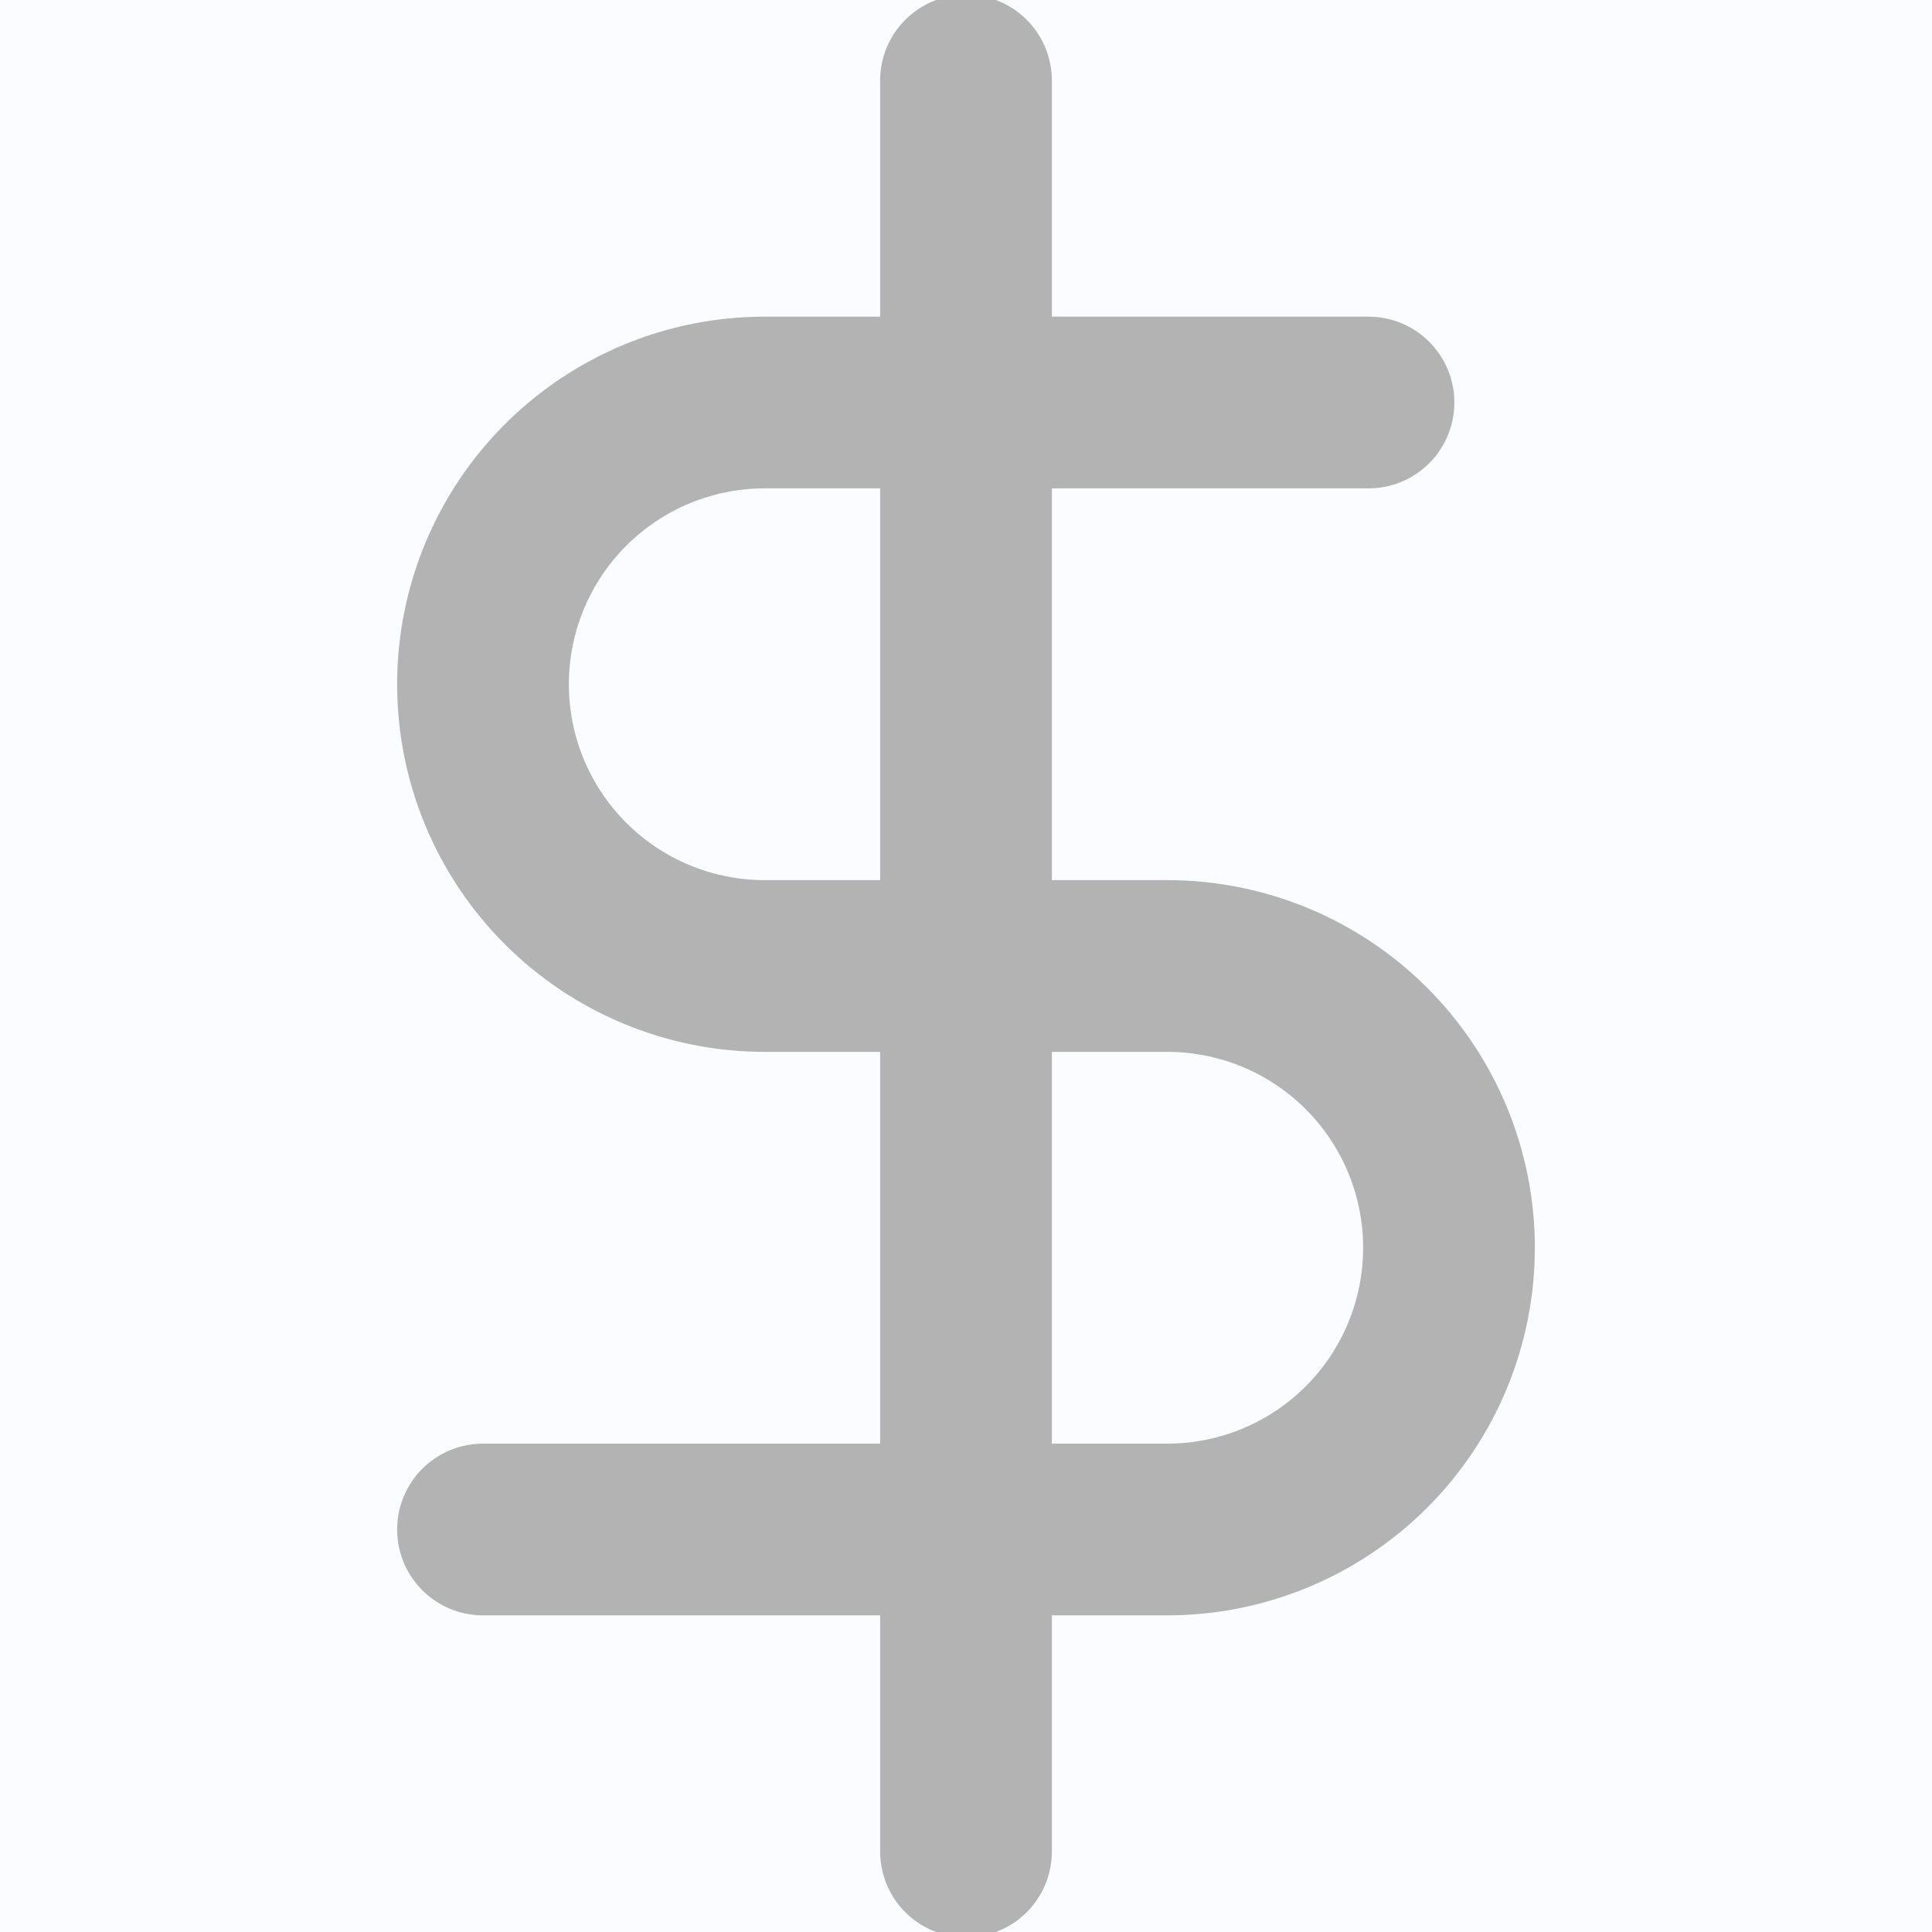 <?xml version="1.0" encoding="UTF-8" standalone="no"?><svg width='45' height='45' viewBox='0 0 45 45' fill='none' xmlns='http://www.w3.org/2000/svg'>
<rect x="0" y="0" width="45" height="45" fill="#333333" stroke="none"/>
<g clip-path='url(#clip0_1_302)'>
<rect width='45' height='45' fill='#FBFCFF'/>
<path d='M22.5 1.875V43.125M31.875 9.375H17.812C16.072 9.375 14.403 10.066 13.172 11.297C11.941 12.528 11.25 14.197 11.25 15.938C11.25 17.678 11.941 19.347 13.172 20.578C14.403 21.809 16.072 22.5 17.812 22.5H27.188C28.928 22.5 30.597 23.191 31.828 24.422C33.059 25.653 33.75 27.322 33.75 29.062C33.75 30.803 33.059 32.472 31.828 33.703C30.597 34.934 28.928 35.625 27.188 35.625H11.25' stroke='#B3B3B3' stroke-width='4' stroke-linecap='round' stroke-linejoin='round'/>
</g>
<defs>
<clipPath id='clip0_1_302'>
<rect width='45' height='45' fill='white'/>
</clipPath>
</defs>
</svg>
